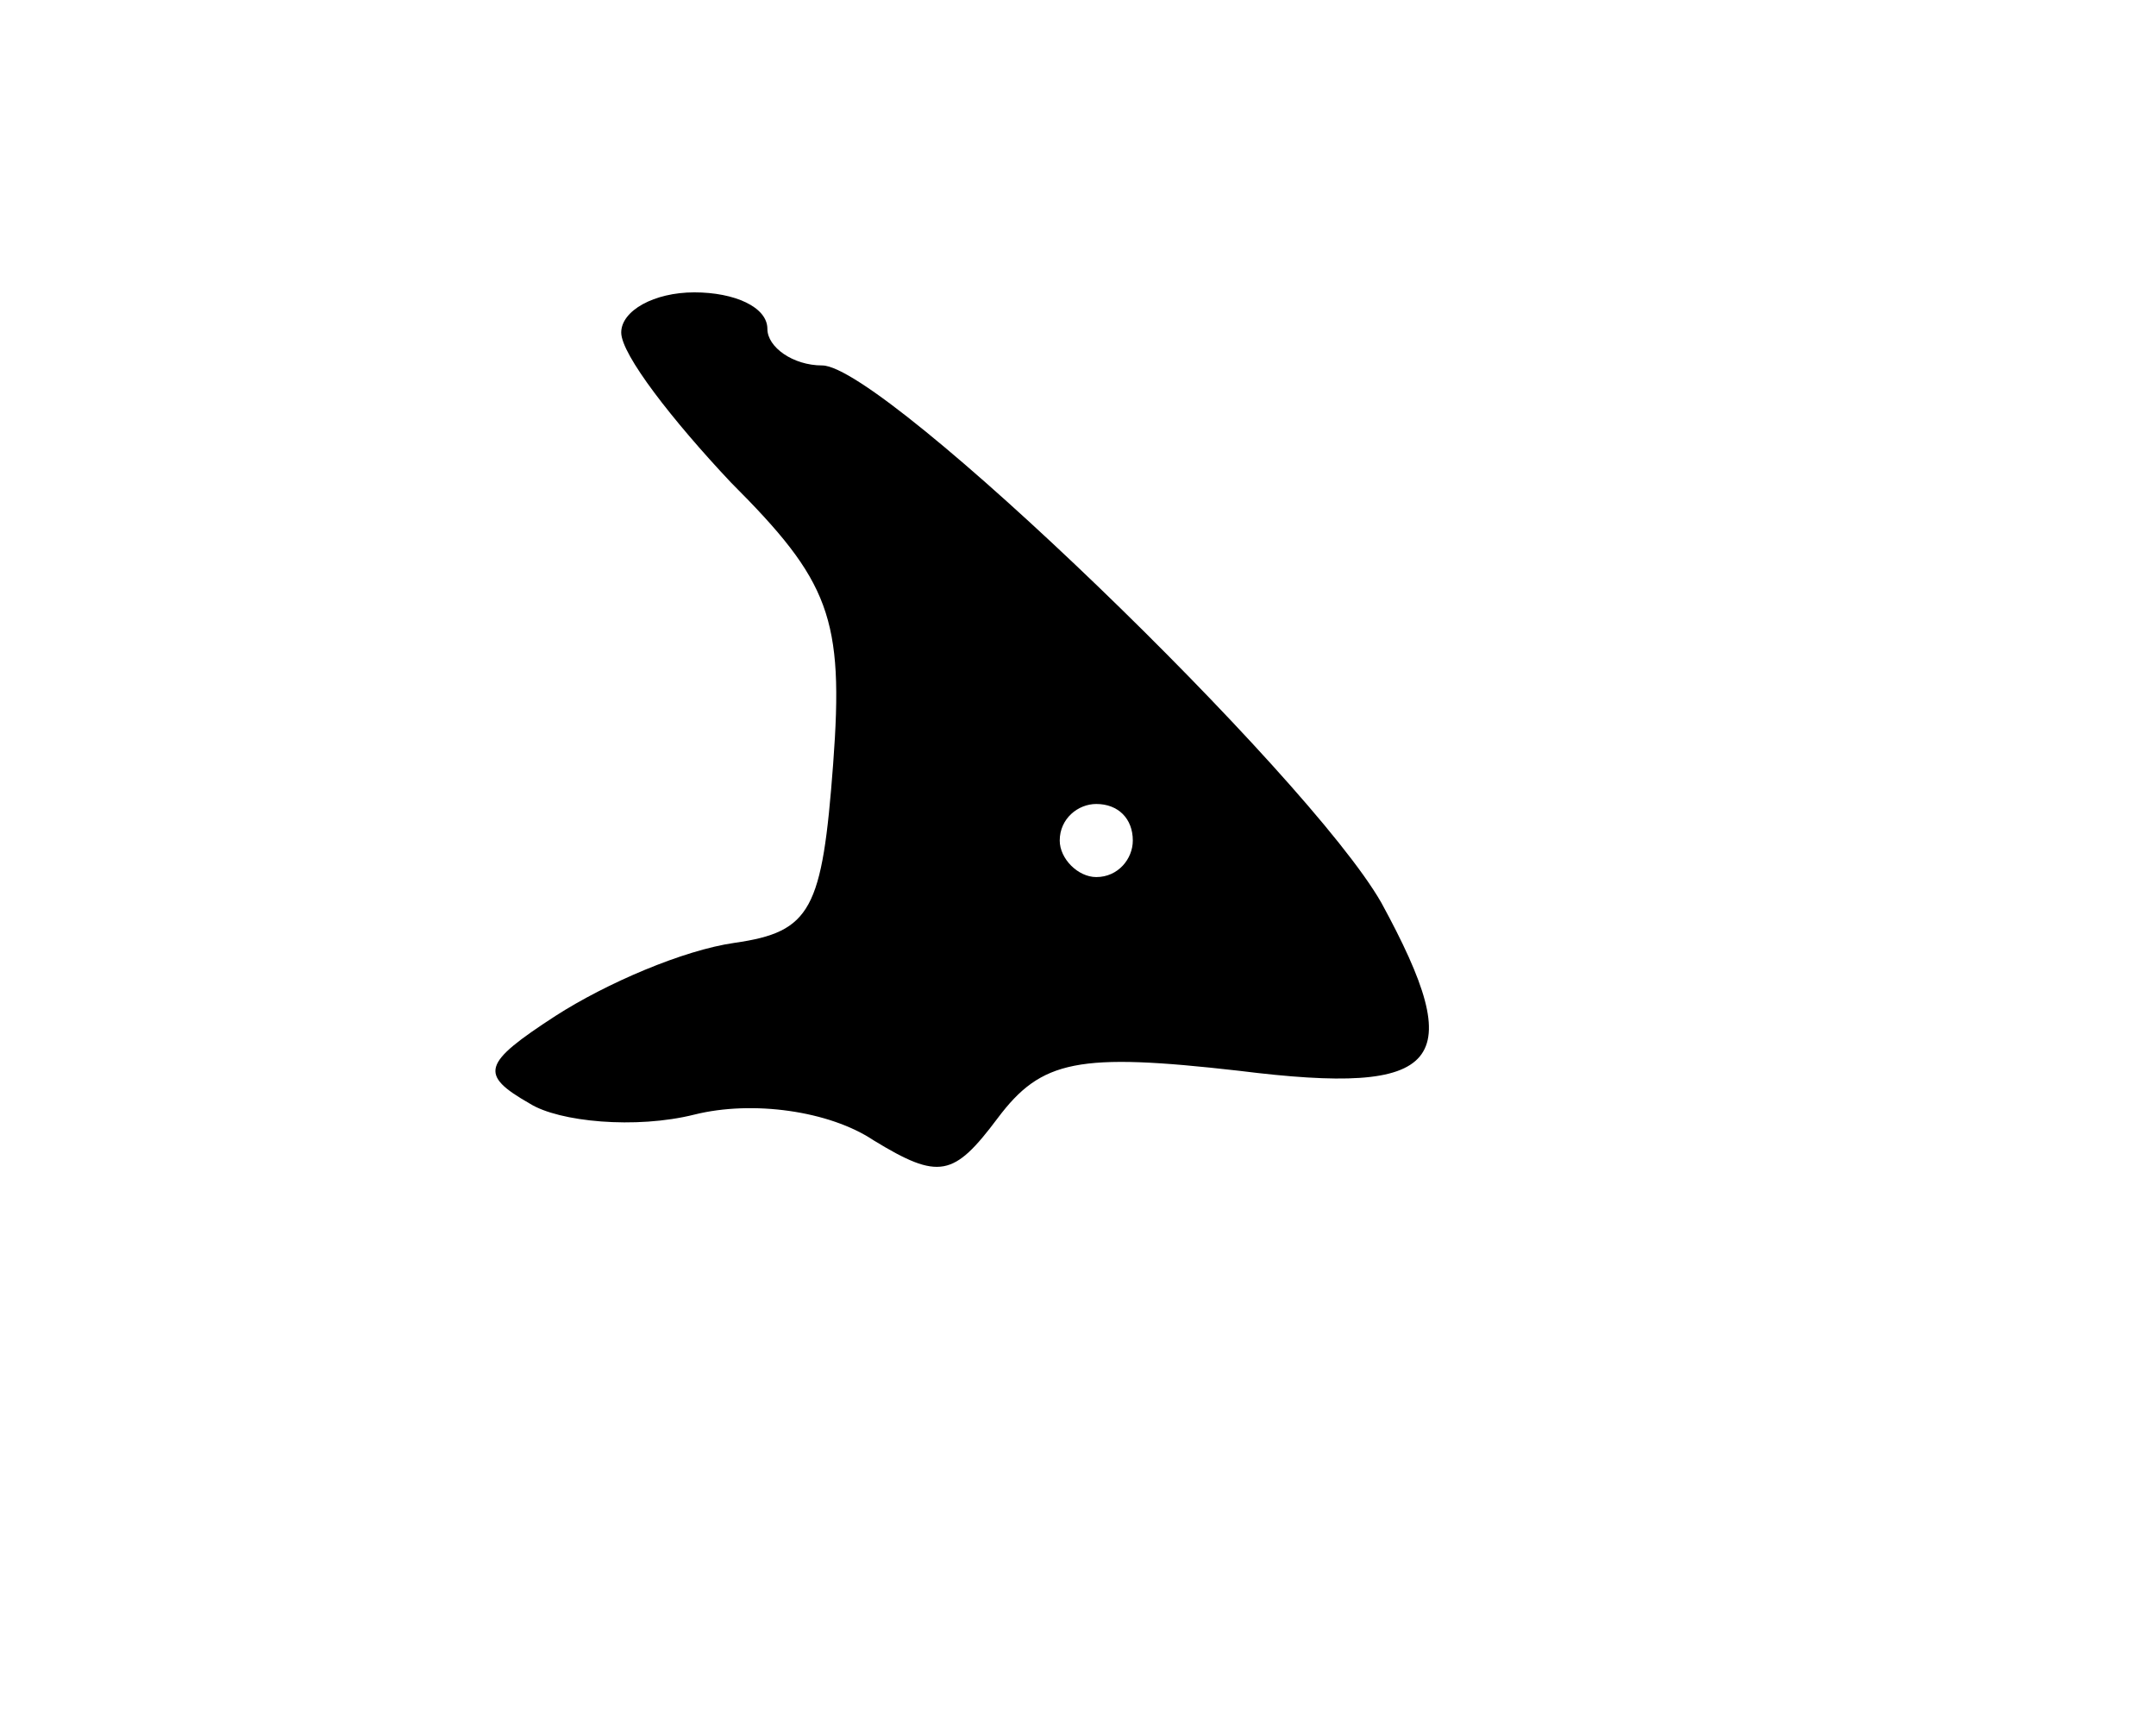<svg version="1.0" xmlns="http://www.w3.org/2000/svg"
 width="59pt" height="47pt" viewBox="0 0 59 47"
 preserveAspectRatio="xMidYMid meet">
<g transform="translate(0,47) scale(0.1,-0.1)"
fill="#000000" stroke="none">
<path d="M170 379 c0 -6 14 -24 30 -41 27 -27 31 -37 28 -77 -3 -40 -6 -46
-27 -49 -14 -2 -35 -11 -49 -20 -20 -13 -21 -16 -7 -24 8 -5 29 -7 45 -3 16 4
37 1 49 -7 18 -11 22 -10 34 6 12 16 22 18 66 13 56 -7 63 2 39 46 -20 35
-136 147 -153 147 -8 0 -15 5 -15 10 0 6 -9 10 -20 10 -11 0 -20 -5 -20 -11z
m140 -139 c0 -5 -4 -10 -10 -10 -5 0 -10 5 -10 10 0 6 5 10 10 10 6 0 10 -4
10 -10z"/>
</g>
</svg>
